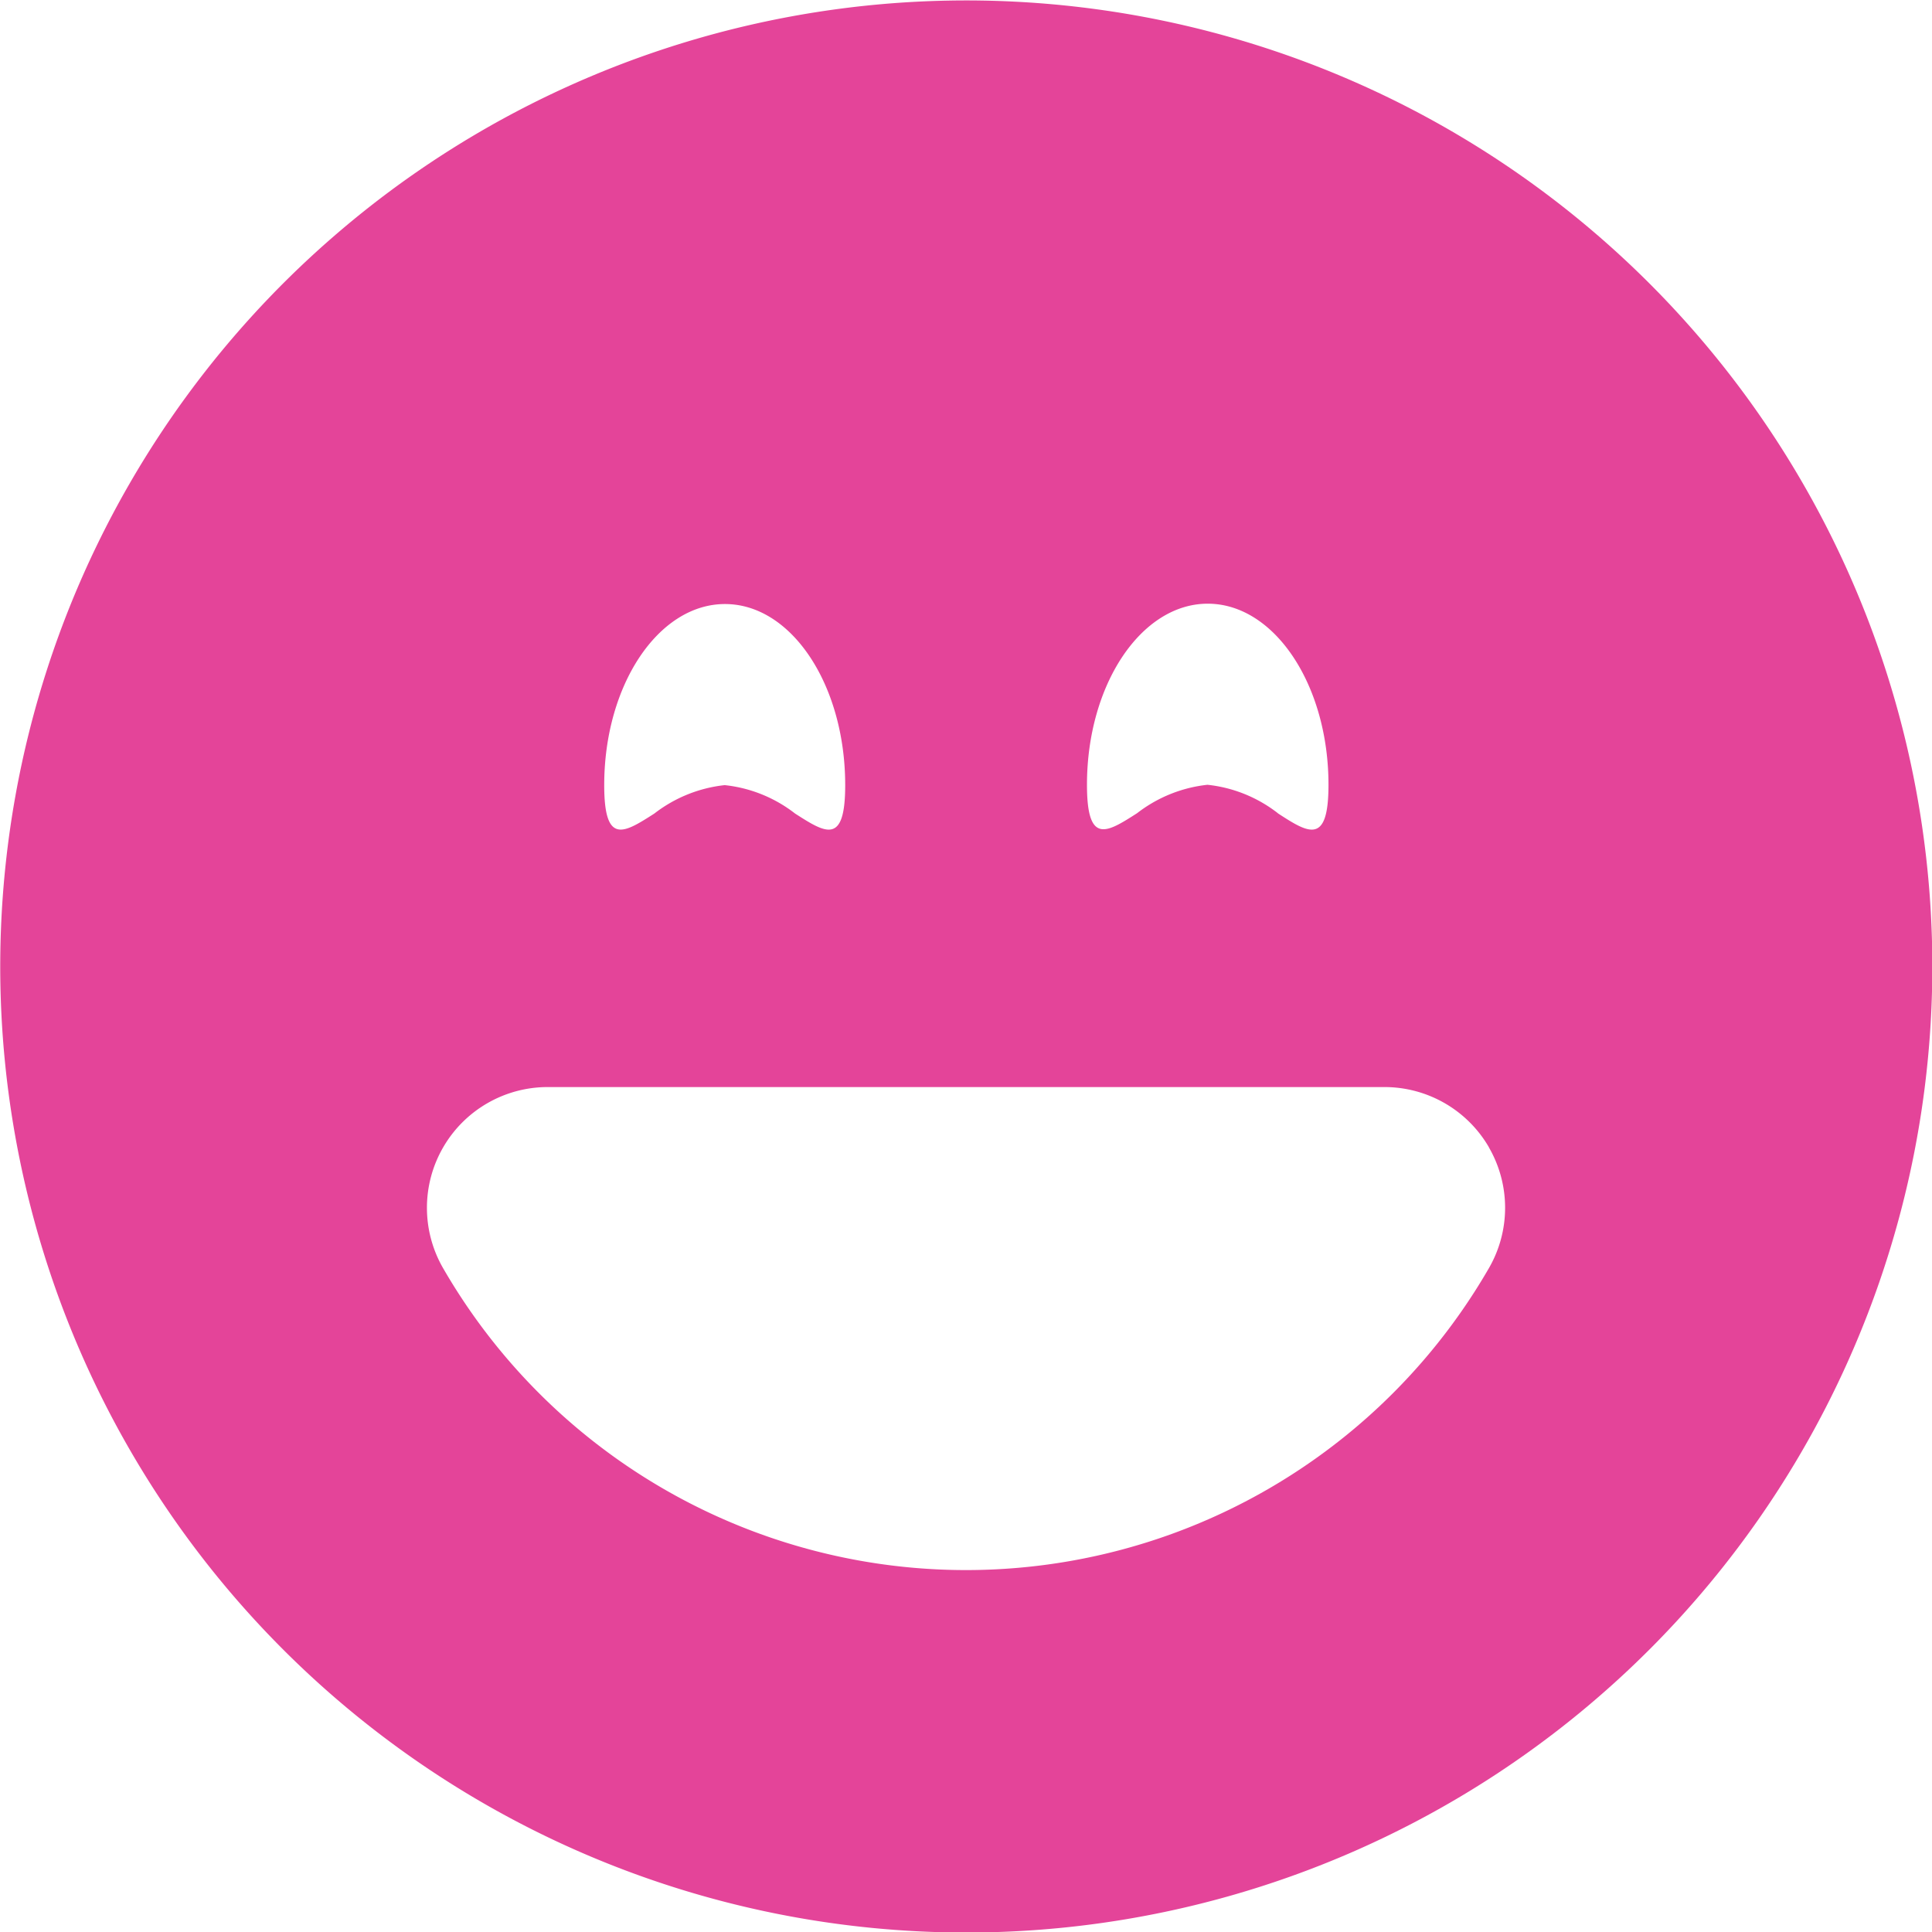<svg xmlns="http://www.w3.org/2000/svg" xmlns:xlink="http://www.w3.org/1999/xlink" width="21.967" height="21.967" viewBox="0 0 21.967 21.967">
  <defs>
    <clipPath id="clip-path">
      <rect id="Rectangle_1" data-name="Rectangle 1" width="21.967" height="21.967" transform="translate(0.016 0.627)" fill="#e44499"/>
    </clipPath>
  </defs>
  <g id="comments-emoji" transform="translate(-0.016 -0.627)" clip-path="url(#clip-path)">
    <path id="Path_1" data-name="Path 1" d="M11,22.6a10.984,10.984,0,1,0-7.767-3.22A10.984,10.984,0,0,0,11,22.6ZM9.626,9.554c0,.688-.225.544-.57.323a1.57,1.57,0,0,0-.8-.323,1.582,1.582,0,0,0-.8.323c-.345.221-.57.364-.57-.323,0-1.137.615-2.059,1.373-2.059S9.626,8.417,9.626,9.554Zm7.319,4.119a1.372,1.372,0,0,1,0,1.373,6.865,6.865,0,0,1-11.891,0,1.373,1.373,0,0,1,1.188-2.059h9.515a1.373,1.373,0,0,1,1.189.686Zm-2.4-3.8a1.57,1.57,0,0,0-.8-.323,1.582,1.582,0,0,0-.8.323c-.345.221-.57.364-.57-.323,0-1.137.615-2.059,1.373-2.059s1.373.923,1.373,2.059c0,.691-.228.55-.573.326Z" fill="#e44499"/>
  </g>
</svg>
